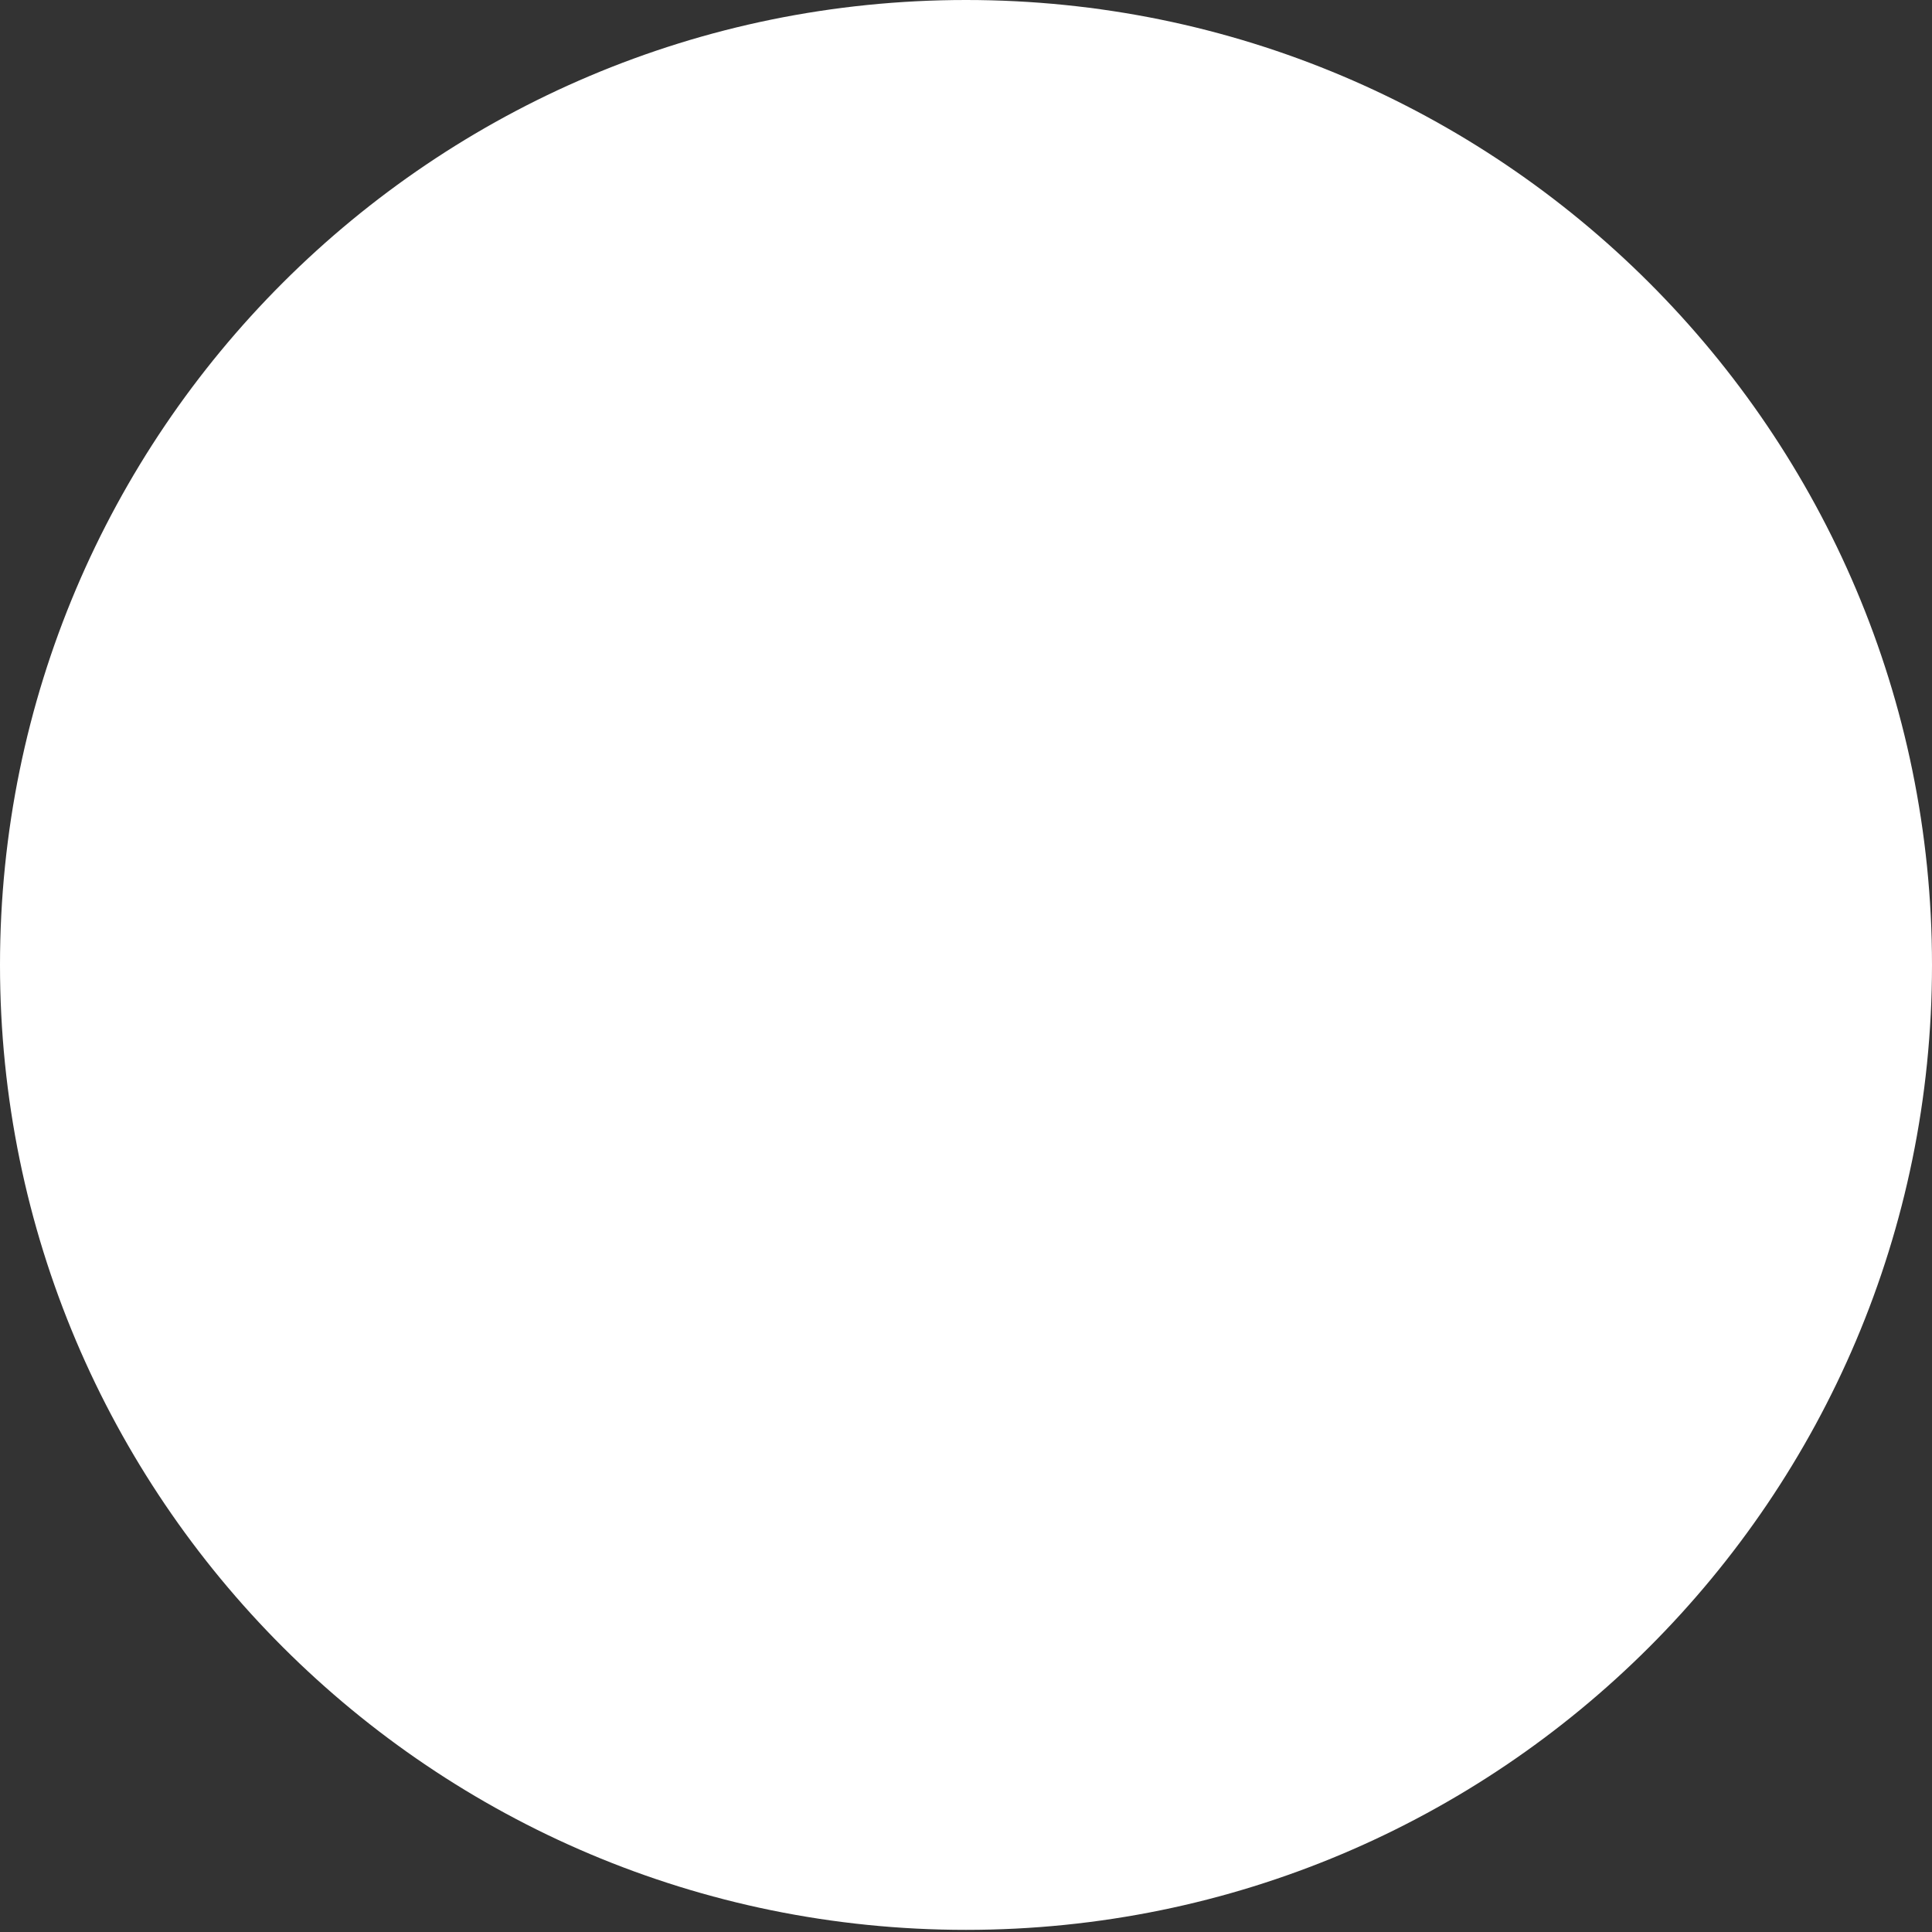 <svg width="67" height="67" viewBox="0 0 67 67" fill="none" xmlns="http://www.w3.org/2000/svg">
<rect x="0" y="0" width="67" height="67" fill="#333333" stroke="none"/>
<path d="M67 33.463C67 51.944 52.002 66.926 33.5 66.926C14.998 66.926 0 51.944 0 33.463C0 14.982 14.998 0 33.5 0C52.002 0 67 14.982 67 33.463Z" fill="white"/>
</svg>
